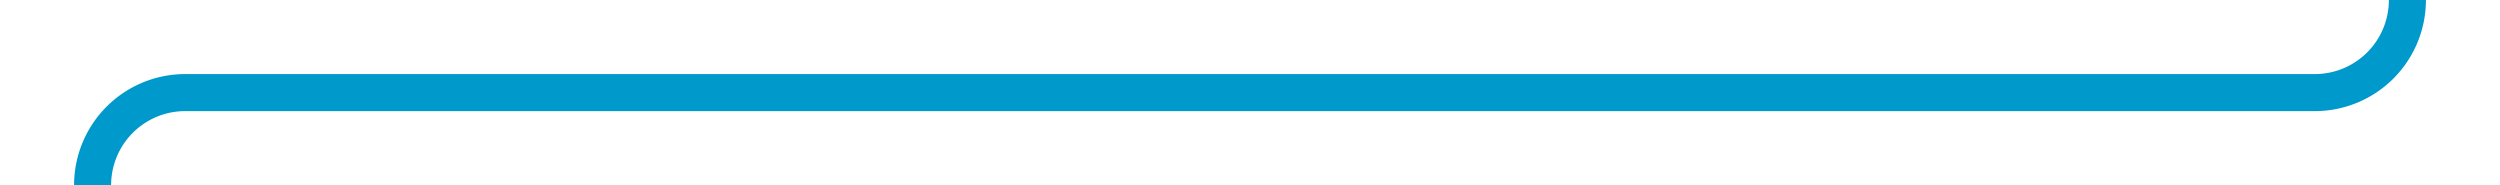 ﻿<?xml version="1.0" encoding="utf-8"?>
<svg version="1.1" xmlns:xlink="http://www.w3.org/1999/xlink" width="135px" height="10px" preserveAspectRatio="xMinYMid meet" viewBox="550 1066  135 8" xmlns="http://www.w3.org/2000/svg">
  <path d="M 638 440  L 647 440  A 3 3 0 0 1 650 437 A 3 3 0 0 1 653 440 L 675 440  A 5 5 0 0 1 680 445 L 680 1065  A 5 5 0 0 1 675 1070 L 560 1070  A 5 5 0 0 0 555 1075 L 555 1078  " stroke-width="2" stroke="#0099cc" fill="none" />
  <path d="M 547.4 1077  L 555 1084  L 562.6 1077  L 547.4 1077  Z " fill-rule="nonzero" fill="#0099cc" stroke="none" />
</svg>